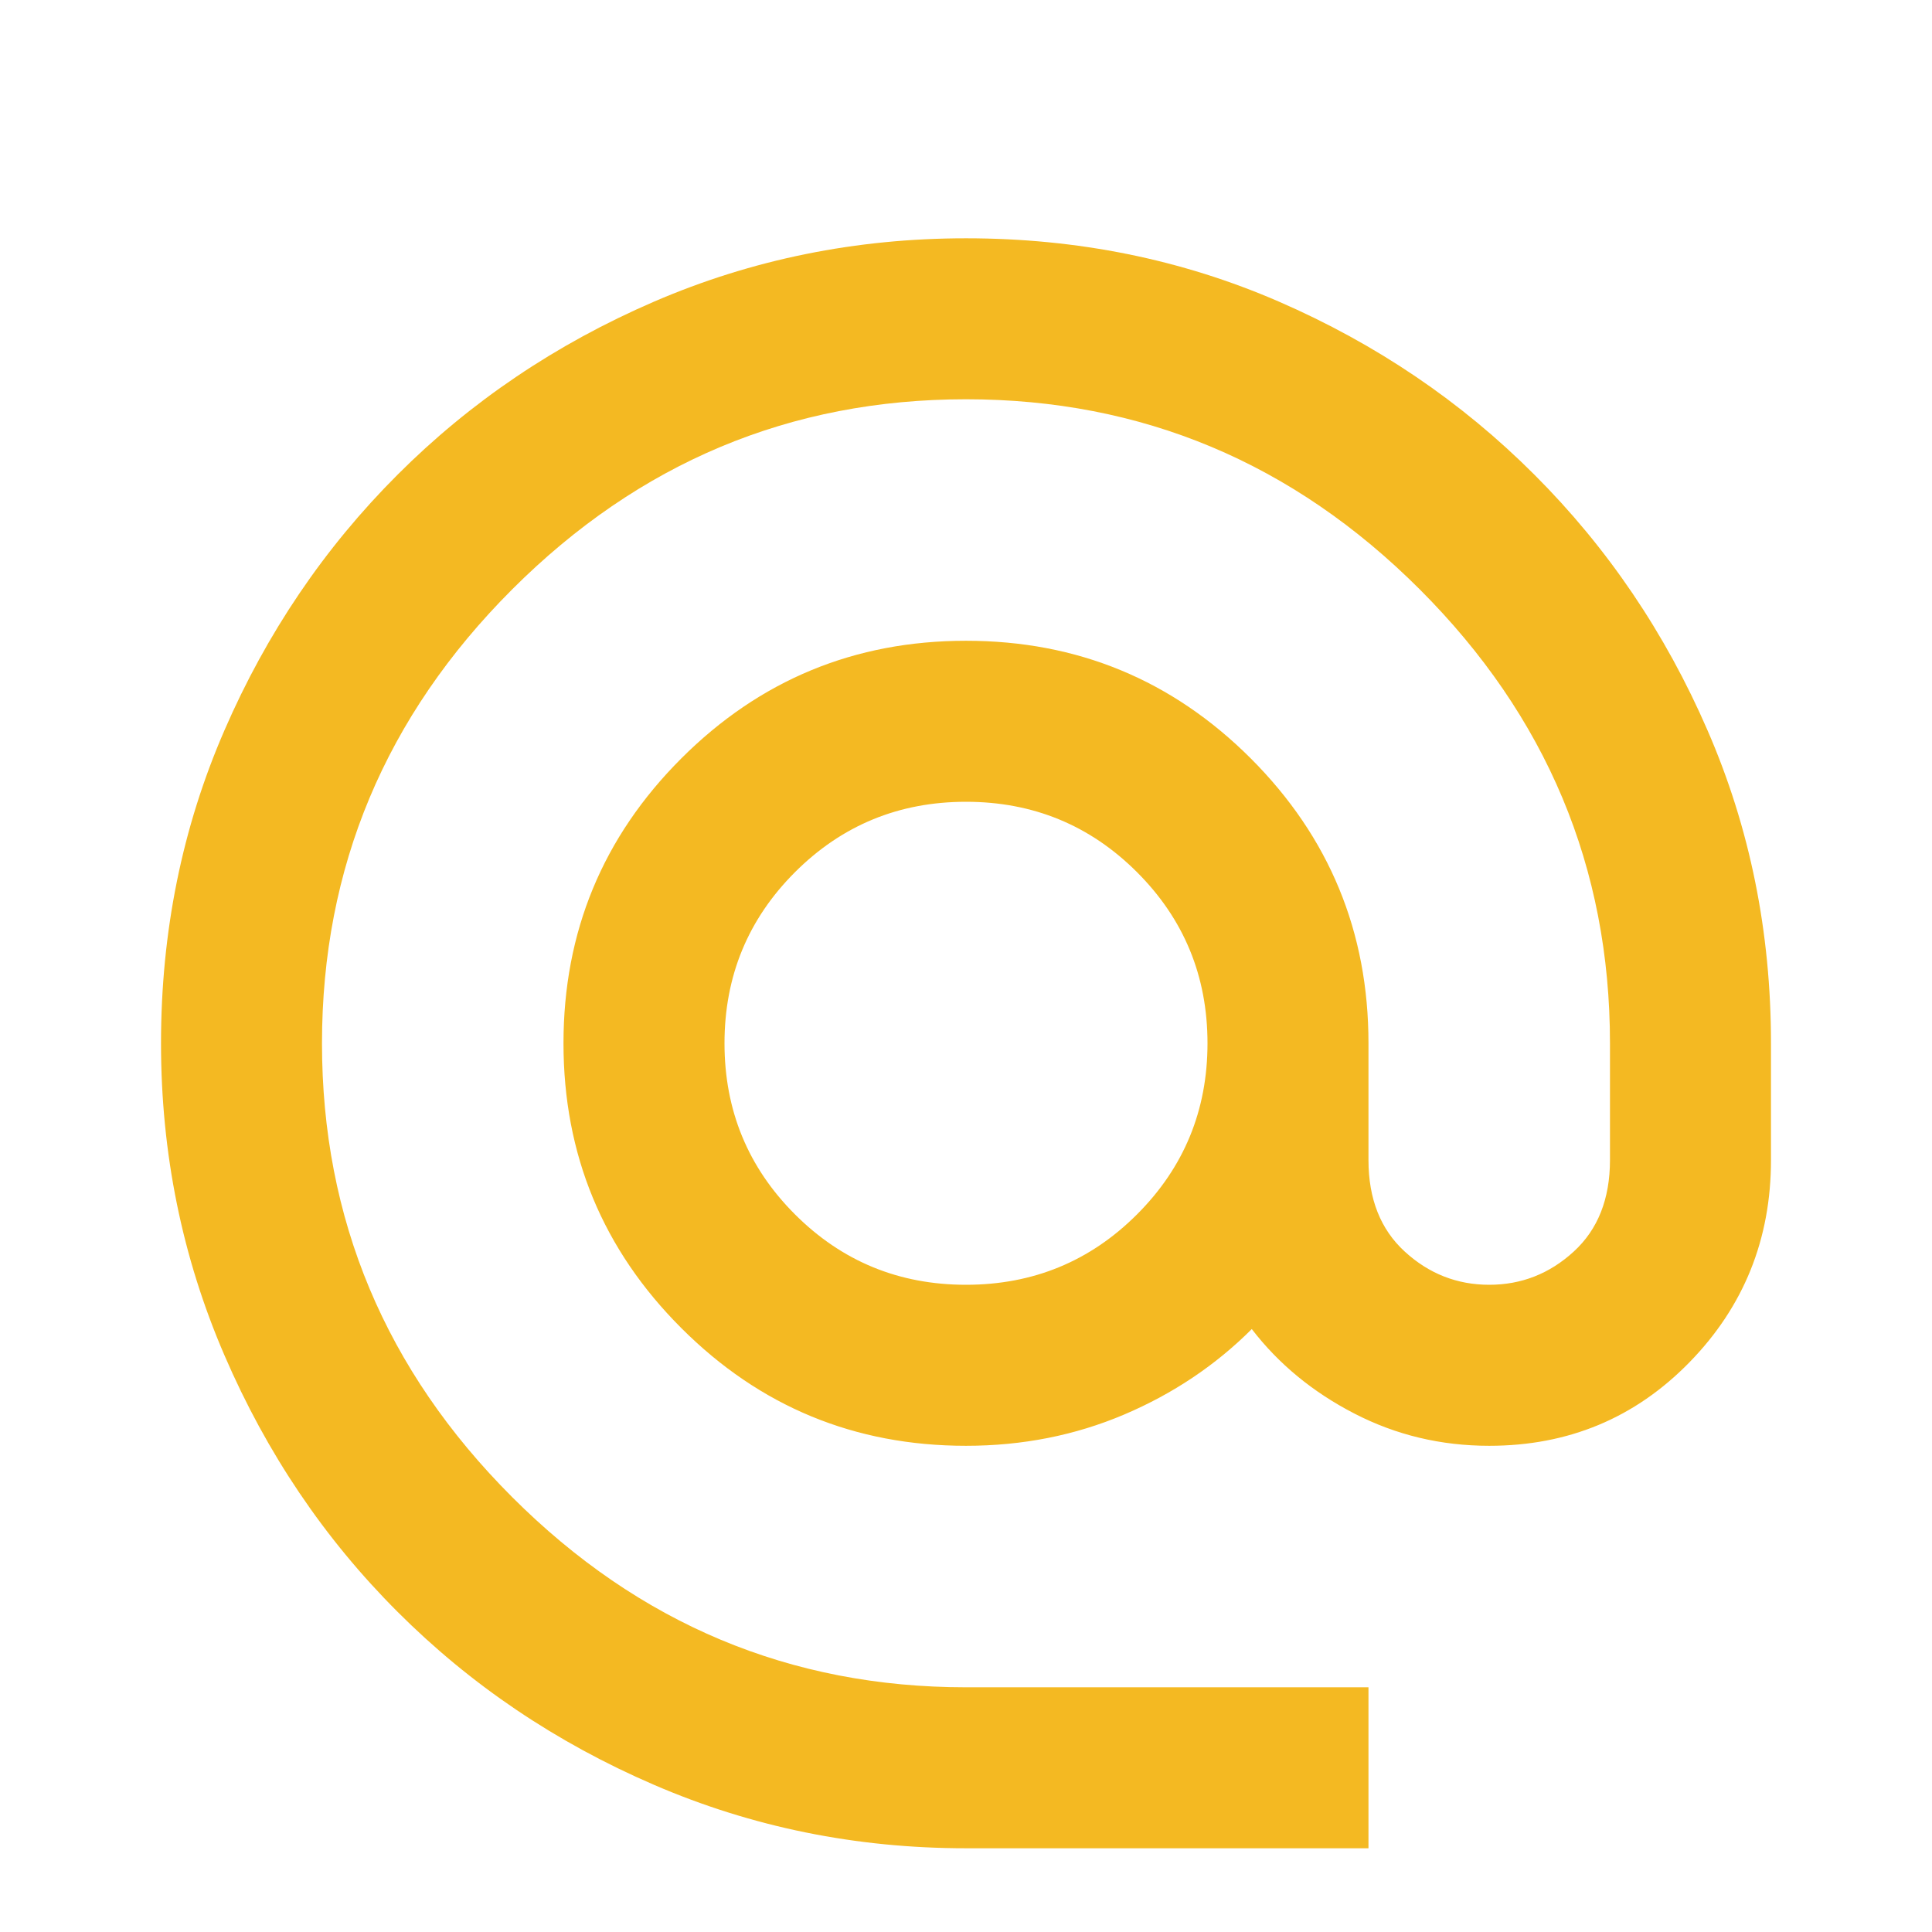 <svg width="50" height="50" viewBox="0 0 50 50" fill="none" xmlns="http://www.w3.org/2000/svg">
<g filter="url(#filter0_d_32_81)">
<path d="M25 45.833C22.153 45.833 19.462 45.286 16.927 44.192C14.392 43.099 12.179 41.605 10.287 39.712C8.394 37.821 6.901 35.608 5.808 33.073C4.714 30.538 4.167 27.847 4.167 25C4.167 22.118 4.714 19.419 5.808 16.902C6.901 14.384 8.394 12.179 10.287 10.287C12.179 8.394 14.392 6.901 16.927 5.806C19.462 4.713 22.153 4.167 25 4.167C27.882 4.167 30.581 4.713 33.098 5.806C35.616 6.901 37.821 8.394 39.712 10.287C41.605 12.179 43.099 14.384 44.191 16.902C45.286 19.419 45.833 22.118 45.833 25V28.021C45.833 30.069 45.13 31.814 43.725 33.254C42.318 34.696 40.59 35.417 38.541 35.417C37.291 35.417 36.128 35.139 35.052 34.583C33.975 34.028 33.09 33.299 32.396 32.396C31.458 33.333 30.356 34.072 29.089 34.61C27.821 35.148 26.458 35.417 25 35.417C22.118 35.417 19.662 34.401 17.631 32.369C15.599 30.338 14.583 27.882 14.583 25C14.583 22.118 15.599 19.661 17.631 17.629C19.662 15.599 22.118 14.583 25 14.583C27.882 14.583 30.339 15.599 32.371 17.629C34.401 19.661 35.416 22.118 35.416 25V28.021C35.416 29.028 35.729 29.817 36.354 30.39C36.979 30.963 37.708 31.25 38.541 31.25C39.375 31.25 40.104 30.963 40.729 30.39C41.354 29.817 41.666 29.028 41.666 28.021V25C41.666 20.451 40.026 16.536 36.744 13.254C33.463 9.974 29.549 8.333 25 8.333C20.451 8.333 16.536 9.974 13.254 13.254C9.973 16.536 8.333 20.451 8.333 25C8.333 29.549 9.973 33.463 13.254 36.744C16.536 40.026 20.451 41.667 25 41.667H35.416V45.833H25ZM25 31.25C26.736 31.25 28.212 30.642 29.427 29.427C30.642 28.212 31.25 26.736 31.25 25C31.25 23.264 30.642 21.788 29.427 20.573C28.212 19.358 26.736 18.75 25 18.75C23.264 18.75 21.788 19.358 20.573 20.573C19.358 21.788 18.75 23.264 18.75 25C18.75 26.736 19.358 28.212 20.573 29.427C21.788 30.642 23.264 31.25 25 31.25Z" fill="#F4B922"/>
</g>
<defs>
<filter id="filter0_d_32_81" x="-5.833" y="-3.833" width="61.666" height="61.667" filterUnits="userSpaceOnUse" color-interpolation-filters="sRGB">
<feFlood flood-opacity="0" result="BackgroundImageFix"/>
<feColorMatrix in="SourceAlpha" type="matrix" values="0 0 0 0 0 0 0 0 0 0 0 0 0 0 0 0 0 0 127 0" result="hardAlpha"/>
<feOffset dy="2"/>
<feGaussianBlur stdDeviation="5"/>
<feComposite in2="hardAlpha" operator="out"/>
<feColorMatrix type="matrix" values="0 0 0 0 0 0 0 0 0 0 0 0 0 0 0 0 0 0 0.15 0"/>
<feBlend mode="normal" in2="BackgroundImageFix" result="effect1_dropShadow_32_81"/>
<feBlend mode="normal" in="SourceGraphic" in2="effect1_dropShadow_32_81" result="shape"/>
</filter>
</defs>
</svg>
